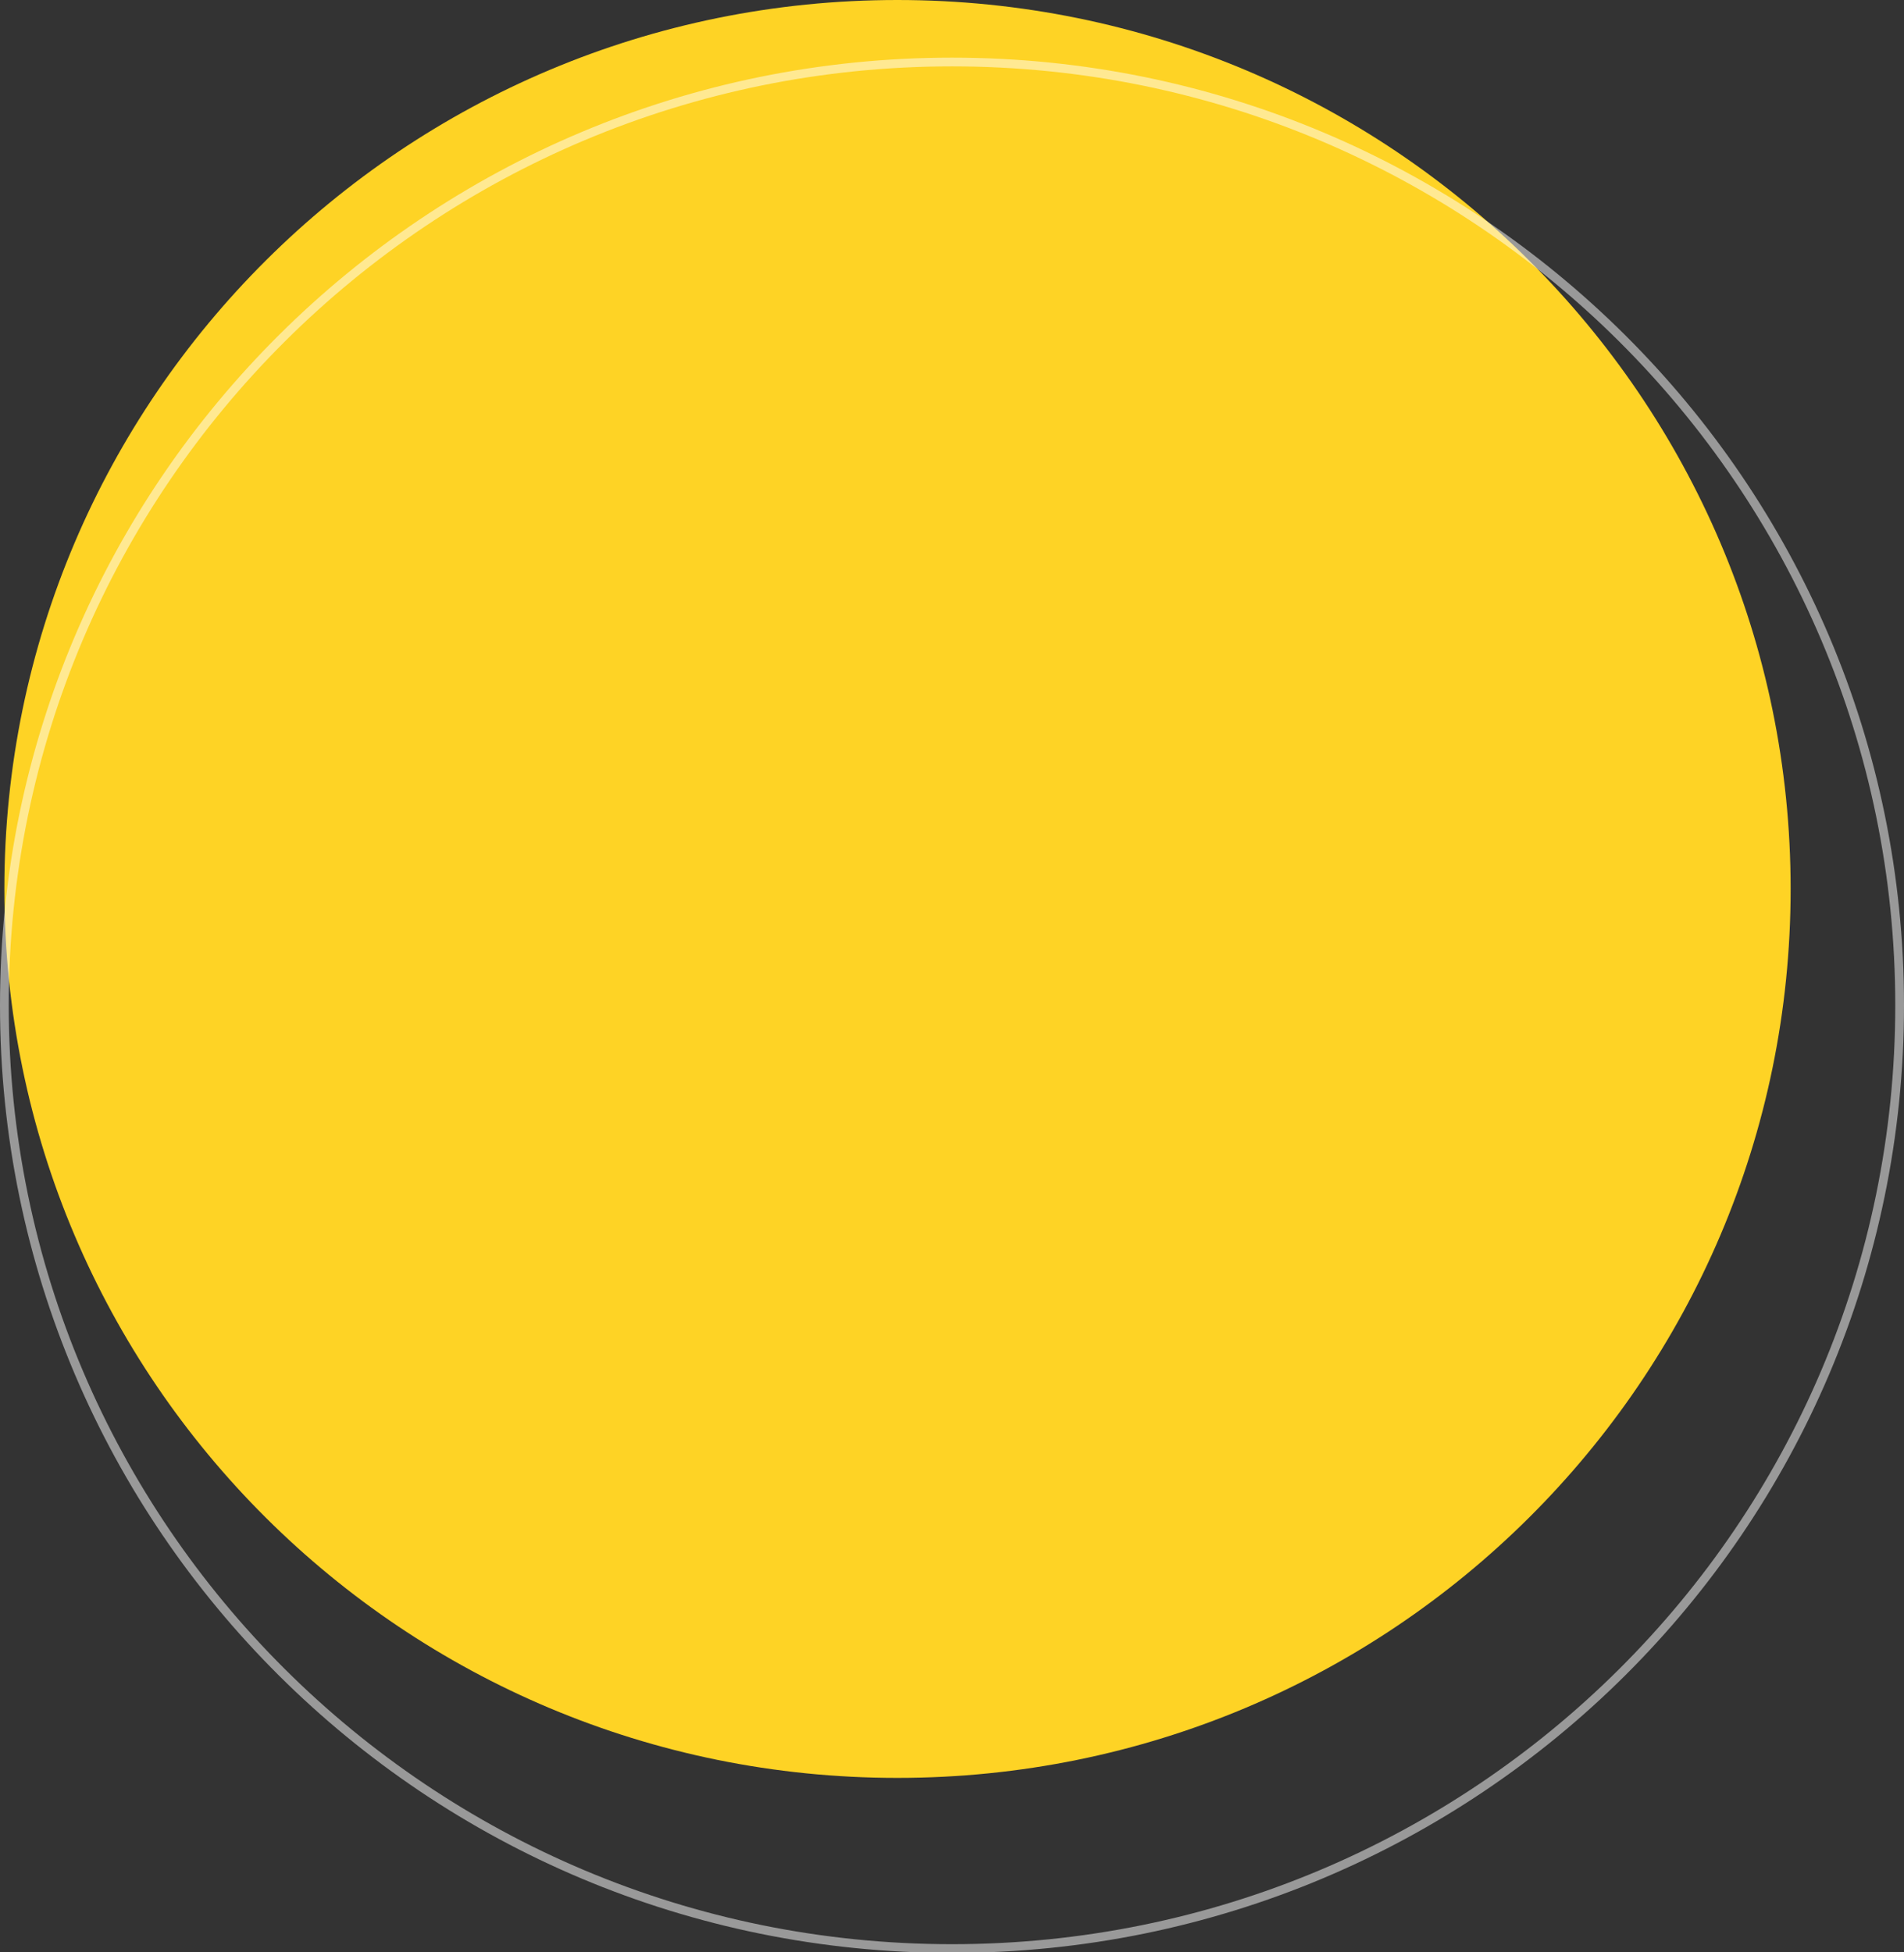 <svg id="Слой_1" data-name="Слой 1" xmlns="http://www.w3.org/2000/svg" viewBox="0 0 218 223.5"><rect x="0" y="0" width="218" height="223.5" fill="#333333" stroke="none"/><defs><style>.cls-1{fill:#fed325;}.cls-1,.cls-2{fill-rule:evenodd;}.cls-2{fill:none;stroke:#fff;stroke-miterlimit:10;opacity:0.5;}</style></defs><title>title_bg</title><path class="cls-1" d="M184,78.7c56.49,0,102.28,45.57,102.28,101.78S240.53,282.26,184,282.26,81.76,236.7,81.76,180.48,127.56,78.7,184,78.7Z" transform="translate(-81.26 -78.7)"/><path class="cls-2" d="M190.26,85.8c59.92,0,108.5,48.33,108.5,108s-48.58,108-108.5,108-108.5-48.33-108.5-108S130.34,85.8,190.26,85.8Z" transform="translate(-81.26 -78.7)"/></svg>